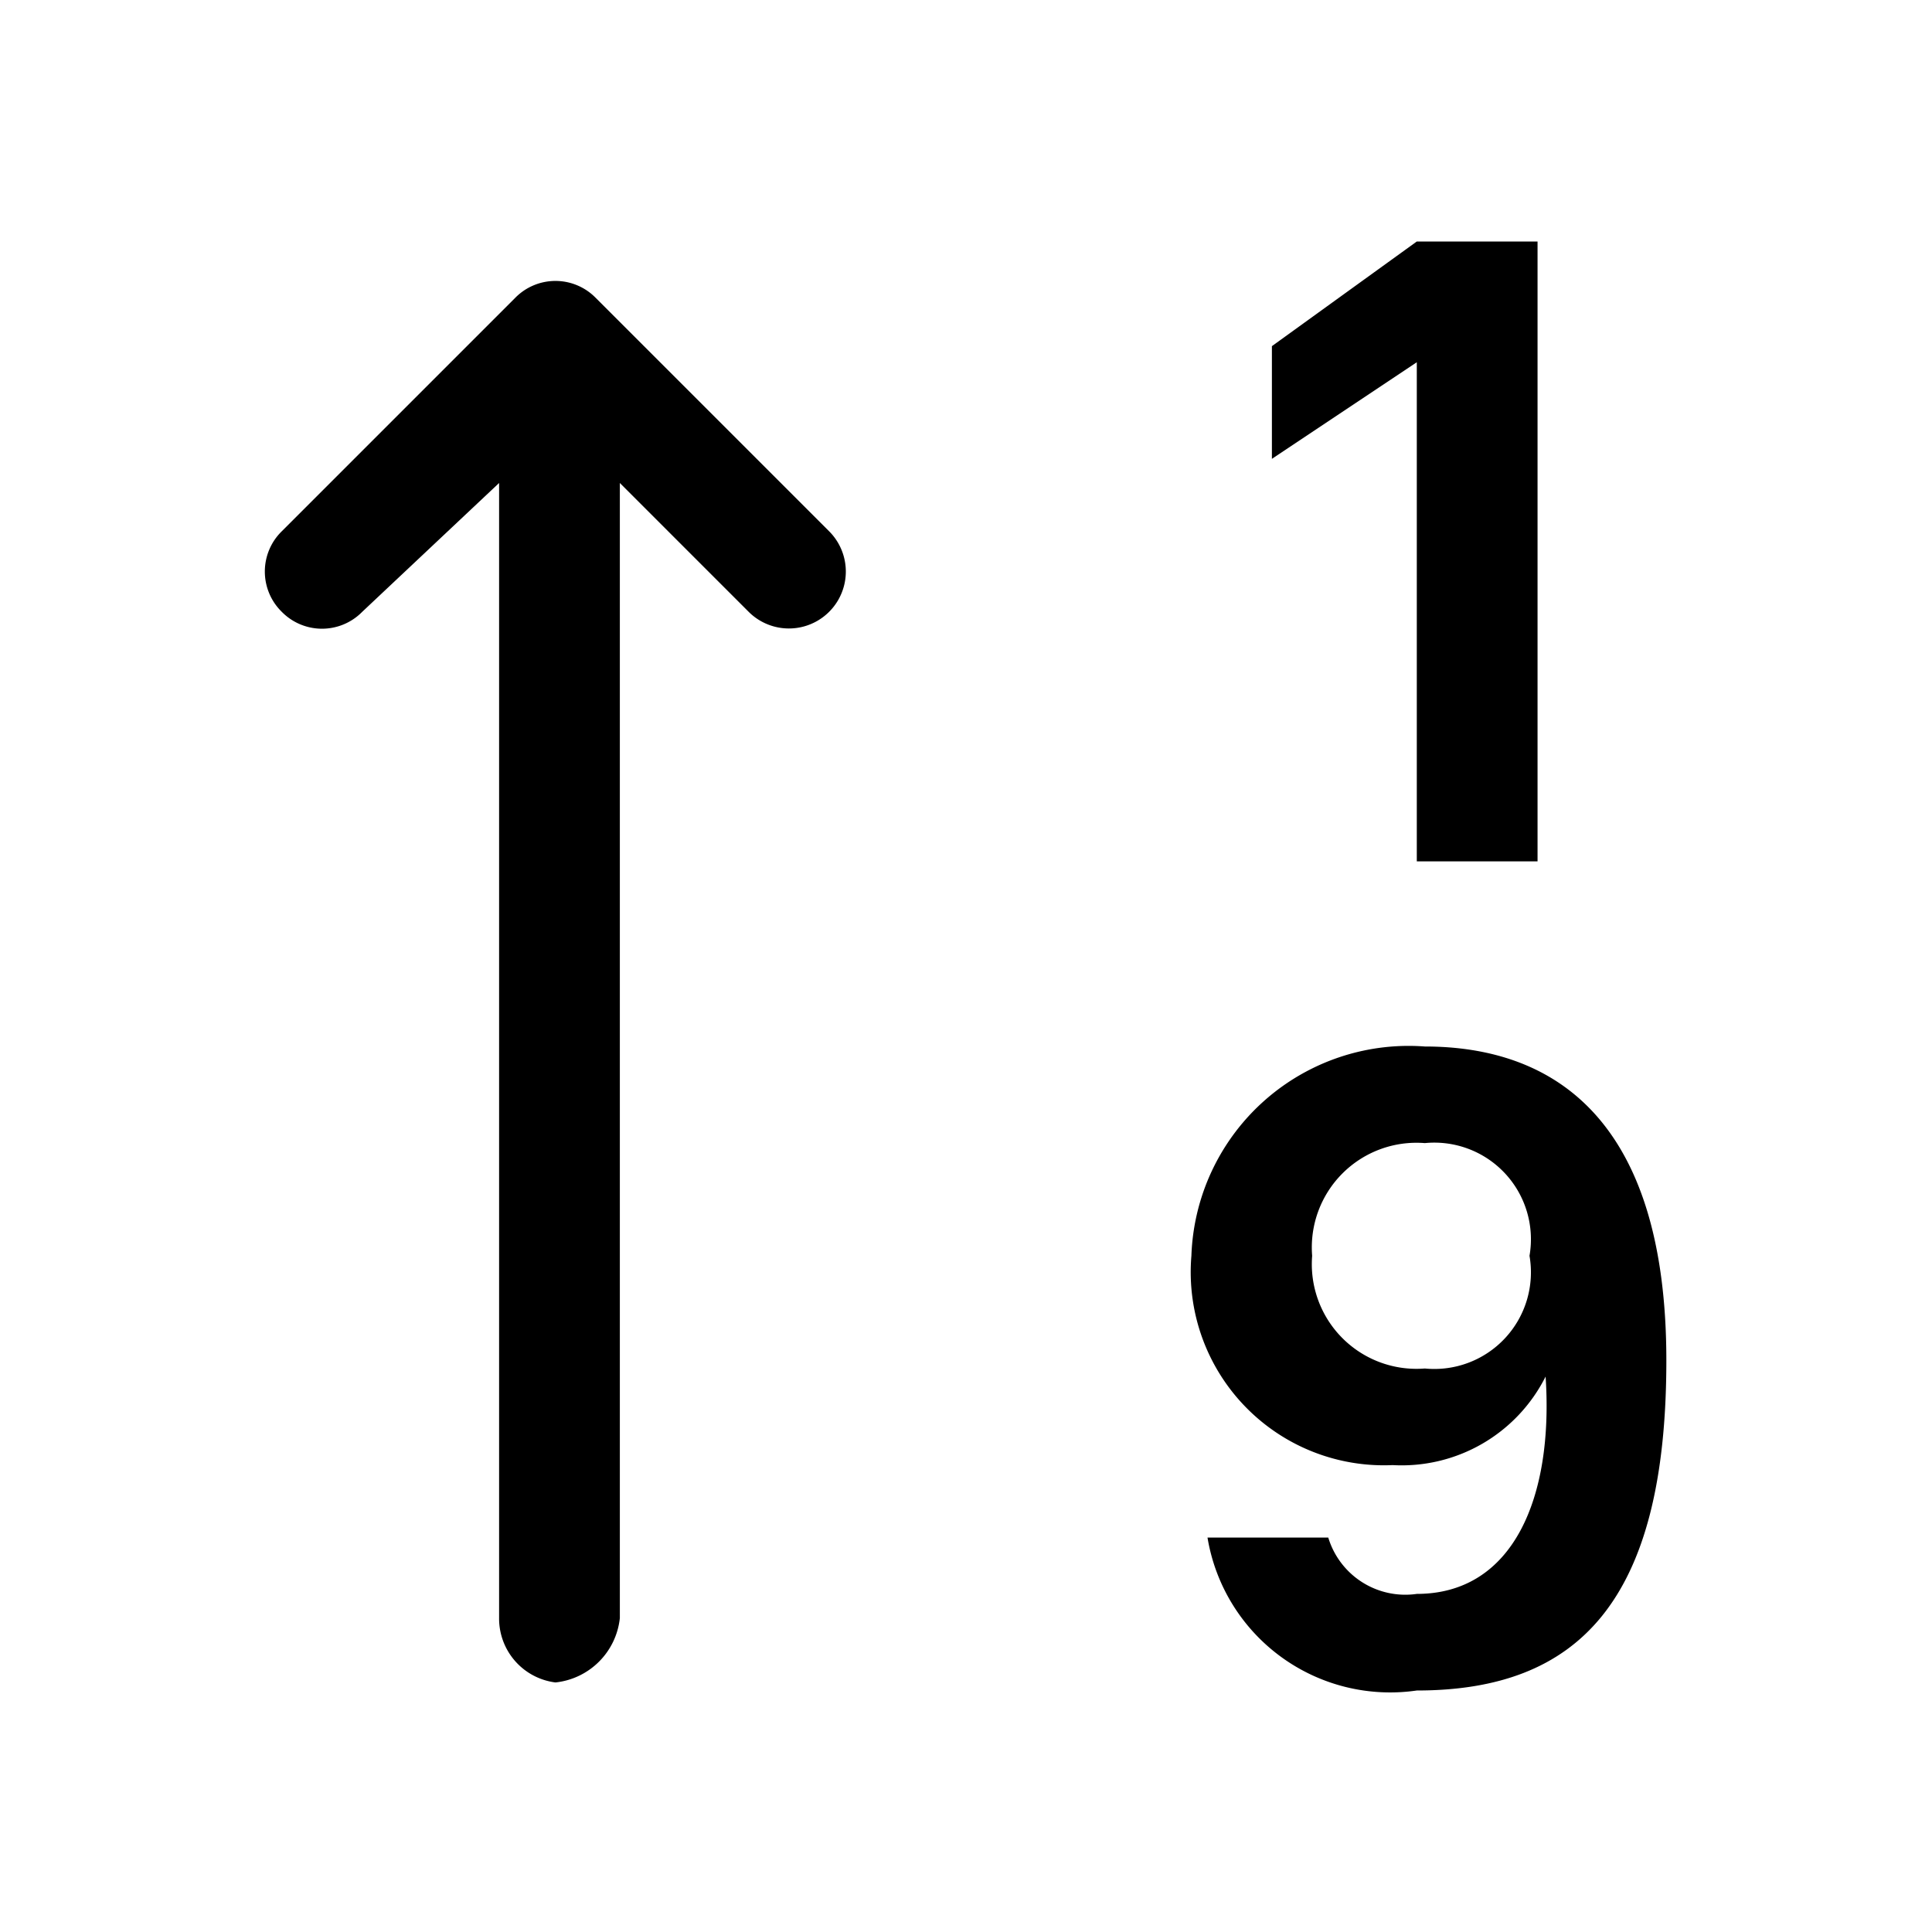 <svg height="24" viewBox="0 0 24 24" width="24" xmlns="http://www.w3.org/2000/svg" class="matericons matericons-sort-numeric-up"><path d="M19.1 3v7.7h-1.5V4.5l-1.8 1.2V4.3L17.6 3zm-1.5 18a2.3 2.3 0 0 1-2.6-1.9h1.5a1 1 0 0 0 1.1.7c1.2 0 1.7-1.2 1.6-2.7a2 2 0 0 1-1.9 1.1 2.4 2.4 0 0 1-2.5-2.6 2.7 2.7 0 0 1 2.9-2.6c1.6 0 3 .9 3 3.9S19.6 21 17.6 21zm.1-4a1.2 1.2 0 0 0 1.3-1.4 1.2 1.2 0 0 0-1.3-1.4 1.3 1.3 0 0 0-1.4 1.4 1.3 1.3 0 0 0 1.4 1.4zm-10 3.1a.9.9 0 0 1-.8.8.8.8 0 0 1-.7-.8V6L4.5 7.6a.7.7 0 0 1-1 0 .7.7 0 0 1 0-1l2.9-2.9a.7.7 0 0 1 1 0l2.9 2.9a.7.7 0 0 1-1 1L7.7 6z"></path></svg>